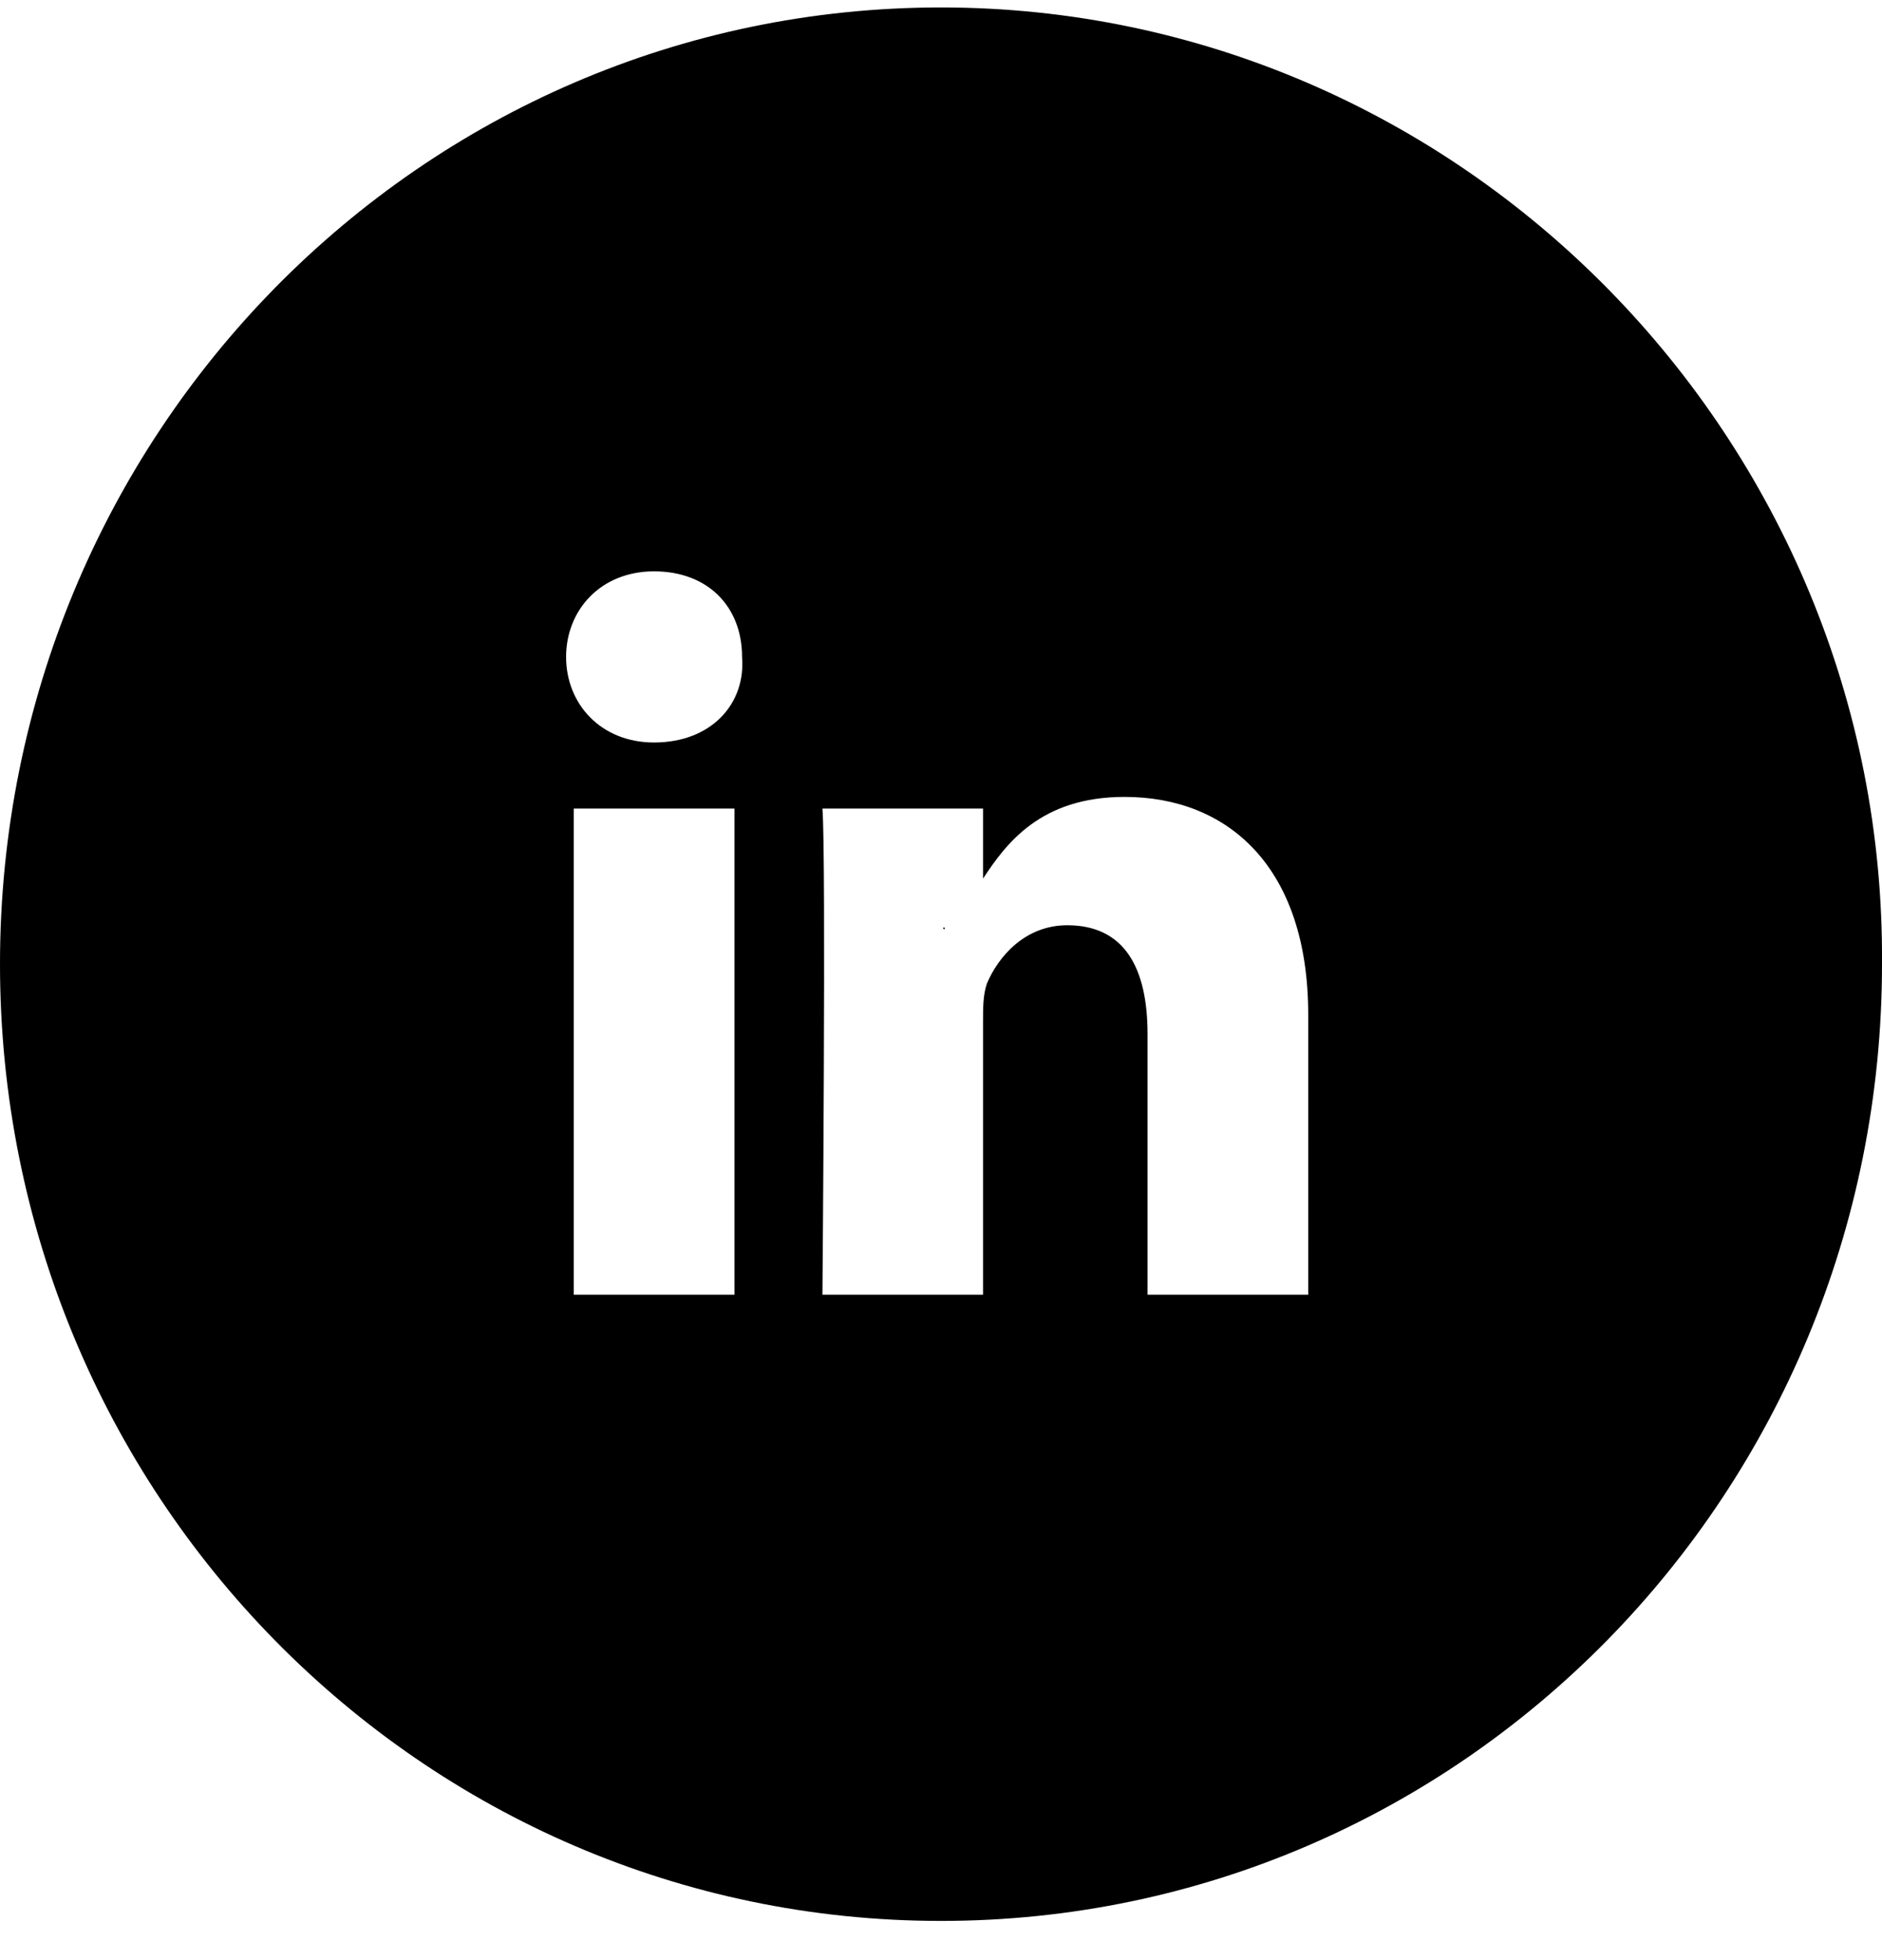 <svg width="24" height="25" viewBox="0 0 24 25" version="1.1" xmlns="http://www.w3.org/2000/svg" xmlns:xlink="http://www.w3.org/1999/xlink" xmlns:figma="http://www.figma.com/figma/ns">
<title>linkedin</title>
<desc>Created using Figma</desc>
<g id="Canvas" transform="translate(11 13)" figma:type="canvas">
<g id="linkedin" style="mix-blend-mode:normal;" figma:type="frame">
<g id="Group" style="mix-blend-mode:normal;" figma:type="frame">
<g id="Vector" style="mix-blend-mode:normal;" figma:type="vector">
<use xlink:href="#path0_fill" transform="translate(1.027 -1.171)" style="mix-blend-mode:normal;"/>
</g>
<g id="Vector" style="mix-blend-mode:normal;" figma:type="vector">
<use xlink:href="#path1_fill" transform="translate(-11 -12.905)" style="mix-blend-mode:normal;"/>
</g>
</g>
</g>
</g>
<defs>
<path id="path0_fill" d="M 0.022 0.022C 0.022 -0.027 -0.027 0.022 0.022 0.022L 0.022 0.022Z"/>
<path id="path1_fill" d="M 12 0C 5.366 0 5.95457e-06 5.456 5.95457e-06 12.202C 5.95457e-06 18.948 5.366 24.405 12 24.405C 18.634 24.405 24 18.948 24 12.202C 24.048 5.506 18.634 0 12 0ZM 9.366 16.419L 7.317 16.419L 7.317 10.218L 9.366 10.218L 9.366 16.419ZM 8.341 9.375C 7.658 9.375 7.219 8.879 7.219 8.284C 7.219 7.688 7.658 7.192 8.341 7.192C 9.024 7.192 9.463 7.639 9.463 8.284C 9.512 8.879 9.073 9.375 8.341 9.375ZM 16.683 16.419L 14.634 16.419L 14.634 13.095C 14.634 12.252 14.341 11.706 13.61 11.706C 13.073 11.706 12.732 12.103 12.585 12.45C 12.536 12.599 12.536 12.748 12.536 12.946L 12.536 16.419L 10.488 16.419C 10.488 16.419 10.536 10.813 10.488 10.218L 12.536 10.218L 12.536 11.111C 12.829 10.665 13.268 10.069 14.341 10.069C 15.658 10.069 16.683 10.962 16.683 12.847L 16.683 16.419Z"/>
</defs>
</svg>
